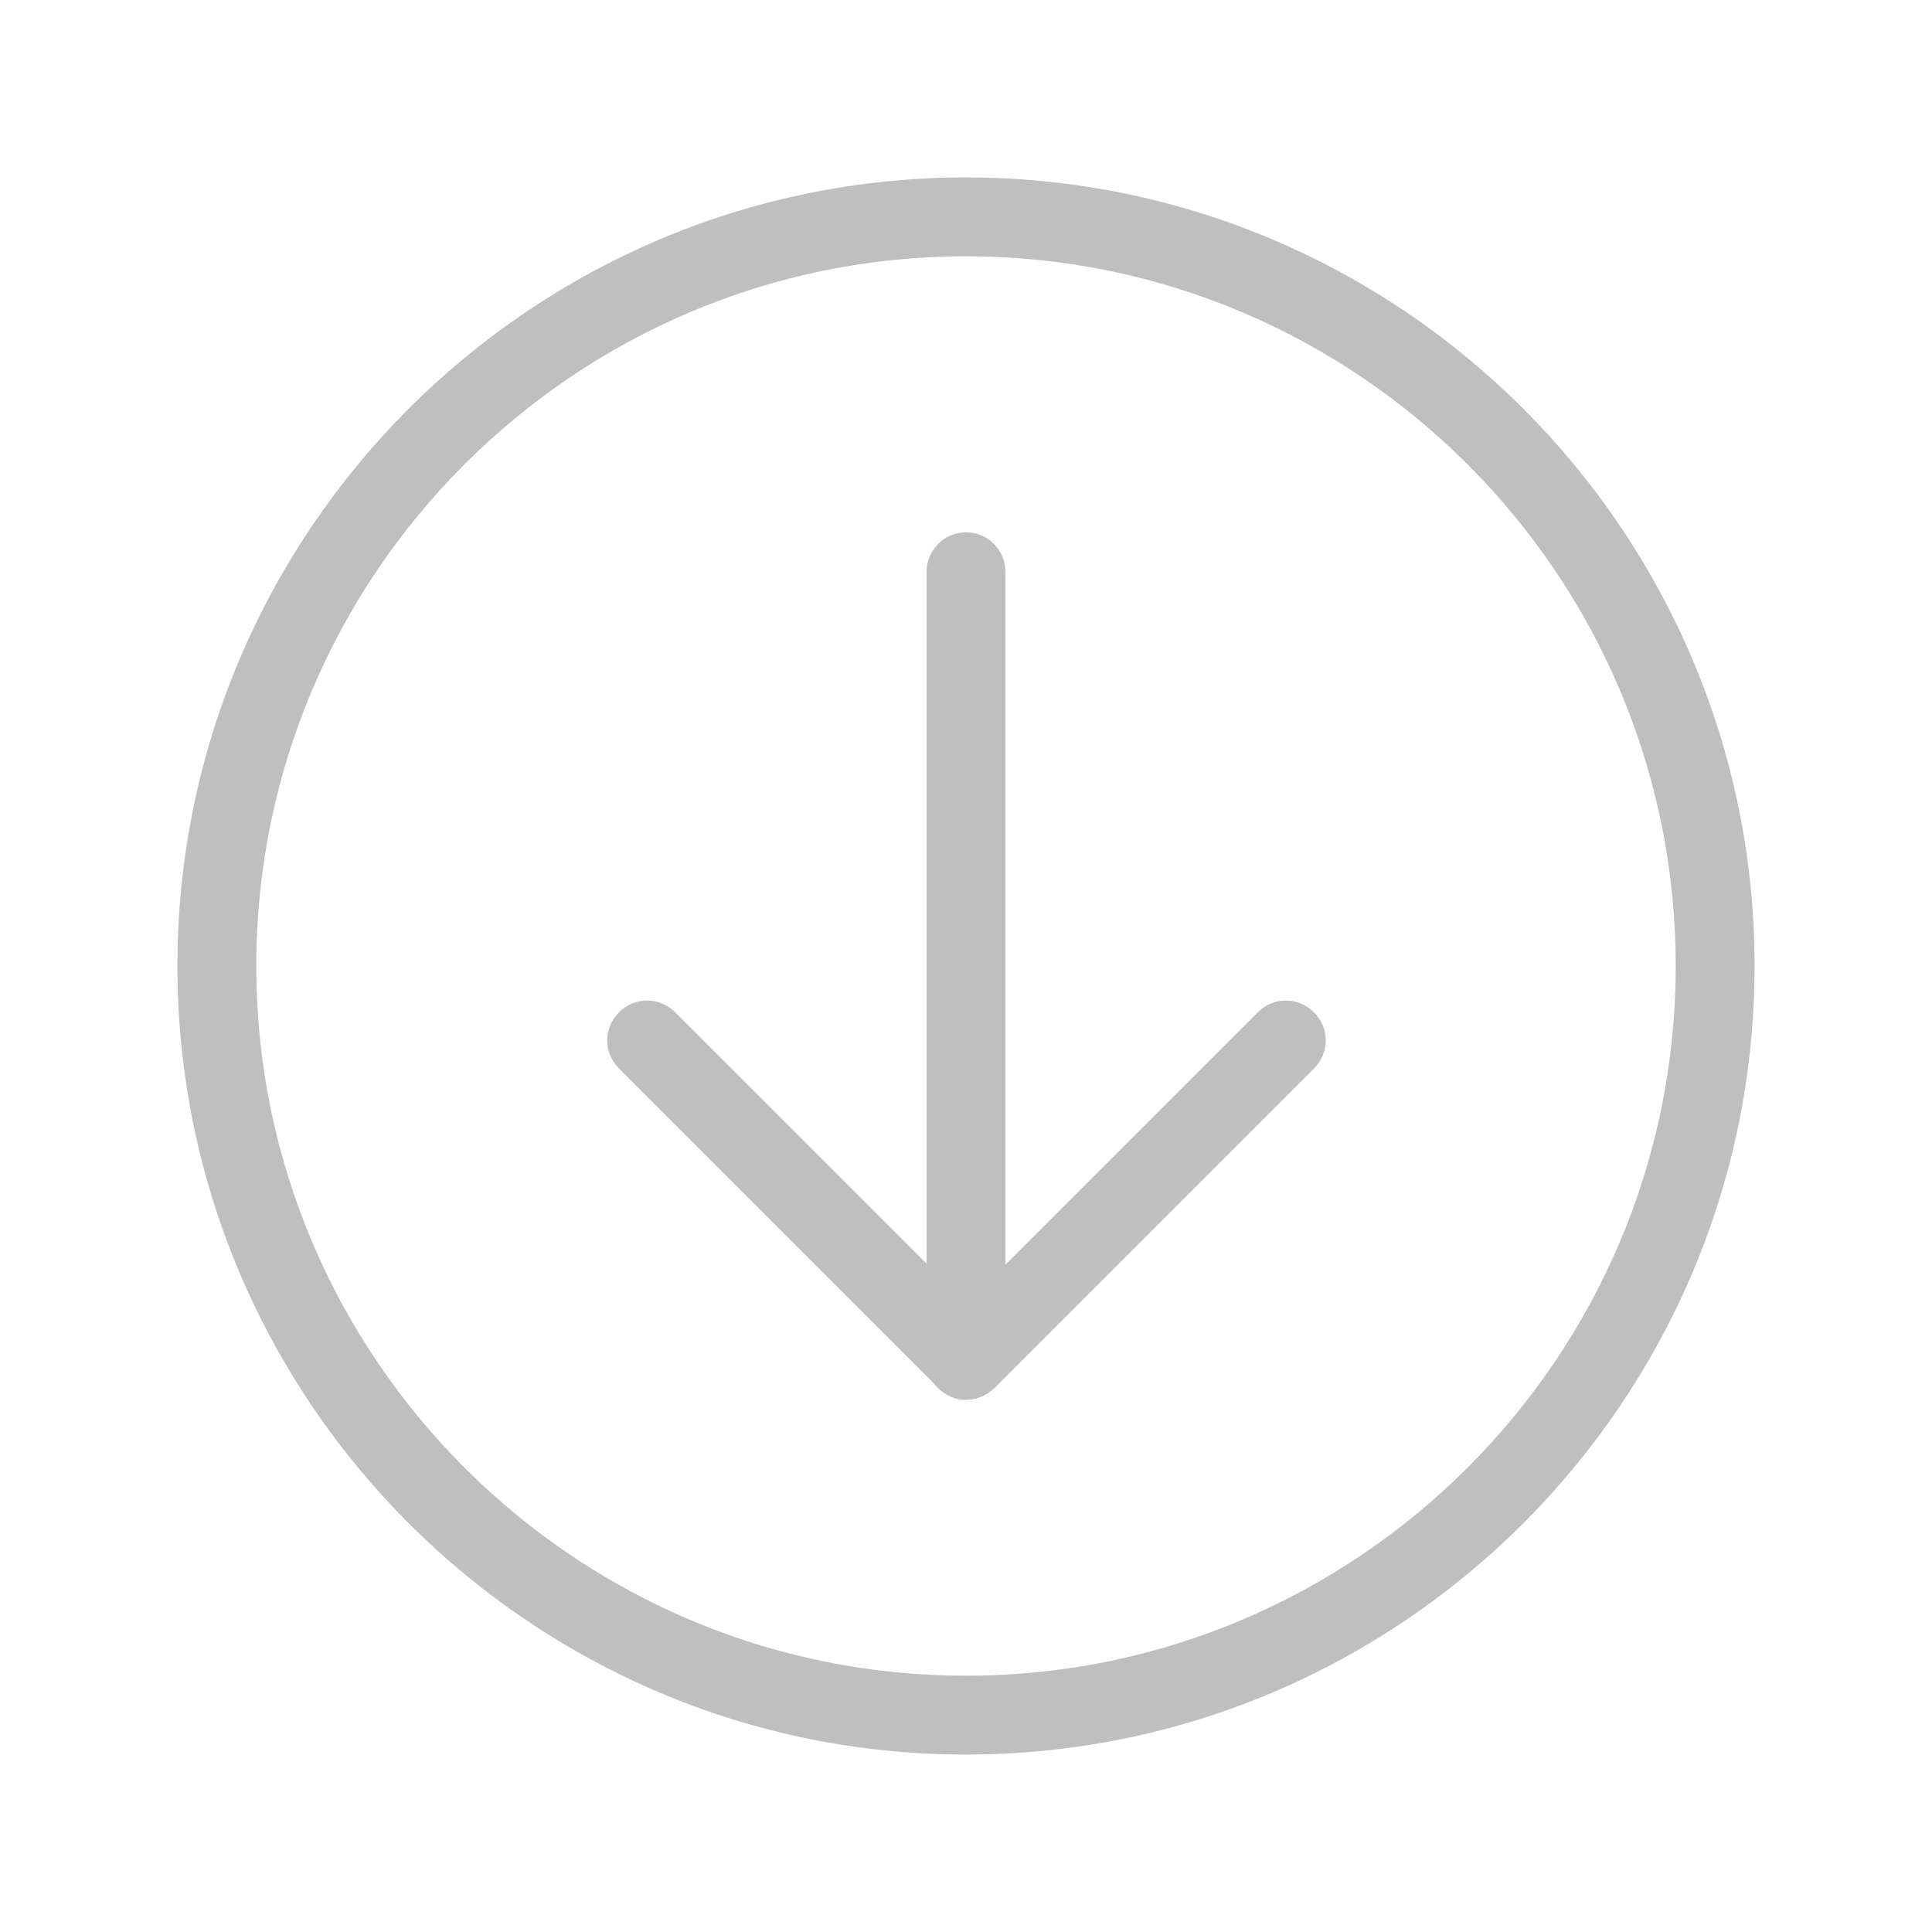 <svg t="1681296907411" class="icon" viewBox="0 0 1024 1024" version="1.1" xmlns="http://www.w3.org/2000/svg" p-id="11759" width="200" height="200"><path d="M512 741.878c-11.494 0-20.898-9.404-20.898-20.898V303.02c0-11.494 9.404-20.898 20.898-20.898s20.898 9.404 20.898 20.898v417.959c0 11.494-9.404 20.898-20.898 20.898z" fill="#bfbfbf" p-id="11760"></path><path d="M512 741.878c-5.224 0-10.449-2.09-14.629-6.269-8.359-8.359-8.359-21.42 0-29.78l169.273-169.273c8.359-8.359 21.42-8.359 29.78 0 8.359 8.359 8.359 21.42 0 29.78l-169.273 169.273c-4.702 4.18-9.927 6.269-15.151 6.269z" fill="#bfbfbf" p-id="11761"></path><path d="M512 741.878c-5.224 0-10.449-2.09-14.629-6.269l-169.273-169.273c-8.359-8.359-8.359-21.42 0-29.78 8.359-8.359 21.42-8.359 29.78 0l169.273 169.273c8.359 8.359 8.359 21.42 0 29.78-4.702 4.18-9.927 6.269-15.151 6.269z" fill="#bfbfbf" p-id="11762"></path><path d="M512 929.959c-230.4 0-417.959-187.559-417.959-417.959s187.559-417.959 417.959-417.959 417.959 187.559 417.959 417.959-187.559 417.959-417.959 417.959z m0-794.122c-207.412 0-376.163 168.751-376.163 376.163s168.751 376.163 376.163 376.163 376.163-168.751 376.163-376.163-168.751-376.163-376.163-376.163z" fill="#bfbfbf" p-id="11763"></path></svg>